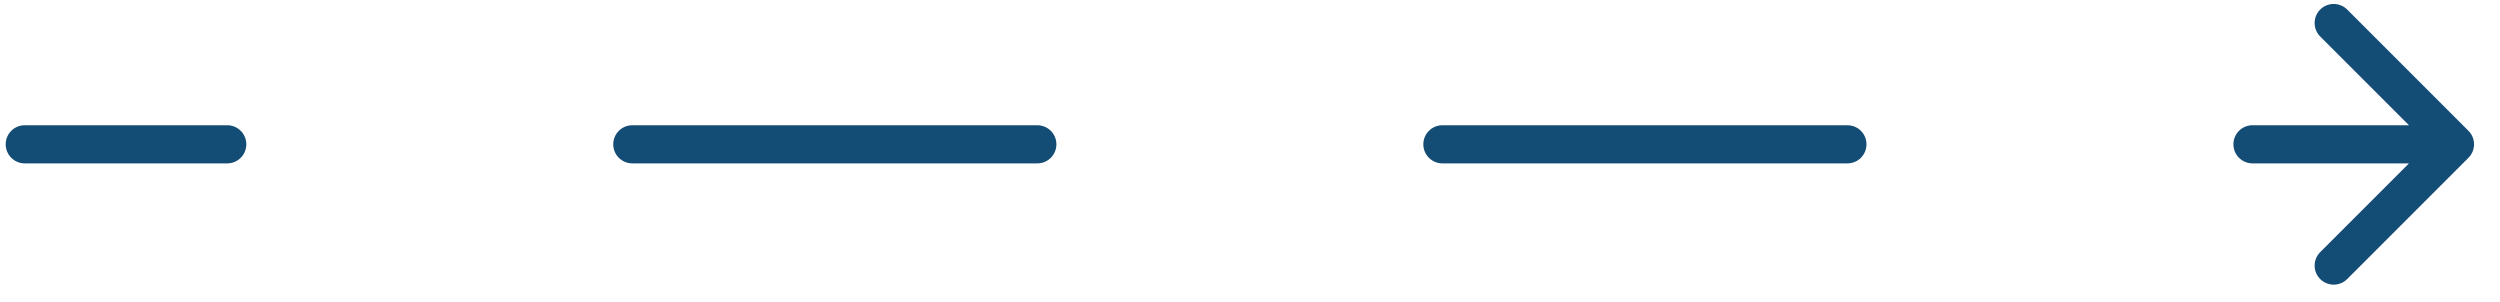 <svg width="91" height="11" viewBox="0 0 91 11" fill="none" xmlns="http://www.w3.org/2000/svg">
<path d="M0.9 4.559C0.517 4.559 0.207 4.87 0.207 5.253C0.207 5.636 0.517 5.947 0.9 5.947L0.9 4.559ZM89.852 5.743C90.123 5.473 90.123 5.033 89.852 4.762L85.437 0.347C85.166 0.077 84.727 0.077 84.456 0.347C84.185 0.618 84.185 1.058 84.456 1.329L88.381 5.253L84.456 9.177C84.185 9.448 84.185 9.887 84.456 10.158C84.727 10.429 85.166 10.429 85.437 10.158L89.852 5.743ZM8.272 5.947C8.655 5.947 8.966 5.636 8.966 5.253C8.966 4.87 8.655 4.559 8.272 4.559L8.272 5.947ZM23.016 4.559C22.633 4.559 22.322 4.87 22.322 5.253C22.322 5.636 22.633 5.947 23.016 5.947L23.016 4.559ZM37.759 5.947C38.142 5.947 38.453 5.636 38.453 5.253C38.453 4.87 38.142 4.559 37.759 4.559L37.759 5.947ZM52.503 4.559C52.12 4.559 51.809 4.87 51.809 5.253C51.809 5.636 52.12 5.947 52.503 5.947L52.503 4.559ZM67.246 5.947C67.63 5.947 67.94 5.636 67.94 5.253C67.94 4.87 67.63 4.559 67.246 4.559L67.246 5.947ZM81.99 4.559C81.607 4.559 81.296 4.87 81.296 5.253C81.296 5.636 81.607 5.947 81.99 5.947L81.99 4.559ZM0.9 5.947L8.272 5.947L8.272 4.559L0.9 4.559L0.9 5.947ZM23.016 5.947L37.759 5.947L37.759 4.559L23.016 4.559L23.016 5.947ZM52.503 5.947L67.246 5.947L67.246 4.559L52.503 4.559L52.503 5.947ZM81.99 5.947L89.362 5.947L89.362 4.559L81.99 4.559L81.99 5.947ZM0.9 4.559C0.517 4.559 0.207 4.87 0.207 5.253C0.207 5.636 0.517 5.947 0.9 5.947L0.9 4.559ZM89.852 5.743C90.123 5.473 90.123 5.033 89.852 4.762L85.437 0.347C85.166 0.077 84.727 0.077 84.456 0.347C84.185 0.618 84.185 1.058 84.456 1.329L88.381 5.253L84.456 9.177C84.185 9.448 84.185 9.887 84.456 10.158C84.727 10.429 85.166 10.429 85.437 10.158L89.852 5.743ZM8.272 5.947C8.655 5.947 8.966 5.636 8.966 5.253C8.966 4.87 8.655 4.559 8.272 4.559L8.272 5.947ZM23.016 4.559C22.633 4.559 22.322 4.87 22.322 5.253C22.322 5.636 22.633 5.947 23.016 5.947L23.016 4.559ZM37.759 5.947C38.142 5.947 38.453 5.636 38.453 5.253C38.453 4.87 38.142 4.559 37.759 4.559L37.759 5.947ZM52.503 4.559C52.12 4.559 51.809 4.87 51.809 5.253C51.809 5.636 52.12 5.947 52.503 5.947L52.503 4.559ZM67.246 5.947C67.63 5.947 67.94 5.636 67.94 5.253C67.94 4.87 67.63 4.559 67.246 4.559L67.246 5.947ZM81.99 4.559C81.607 4.559 81.296 4.87 81.296 5.253C81.296 5.636 81.607 5.947 81.99 5.947L81.99 4.559ZM0.9 5.947L8.272 5.947L8.272 4.559L0.9 4.559L0.9 5.947ZM23.016 5.947L37.759 5.947L37.759 4.559L23.016 4.559L23.016 5.947ZM52.503 5.947L67.246 5.947L67.246 4.559L52.503 4.559L52.503 5.947ZM81.99 5.947L89.362 5.947L89.362 4.559L81.99 4.559L81.99 5.947Z" fill="#134C75"/>
</svg>
